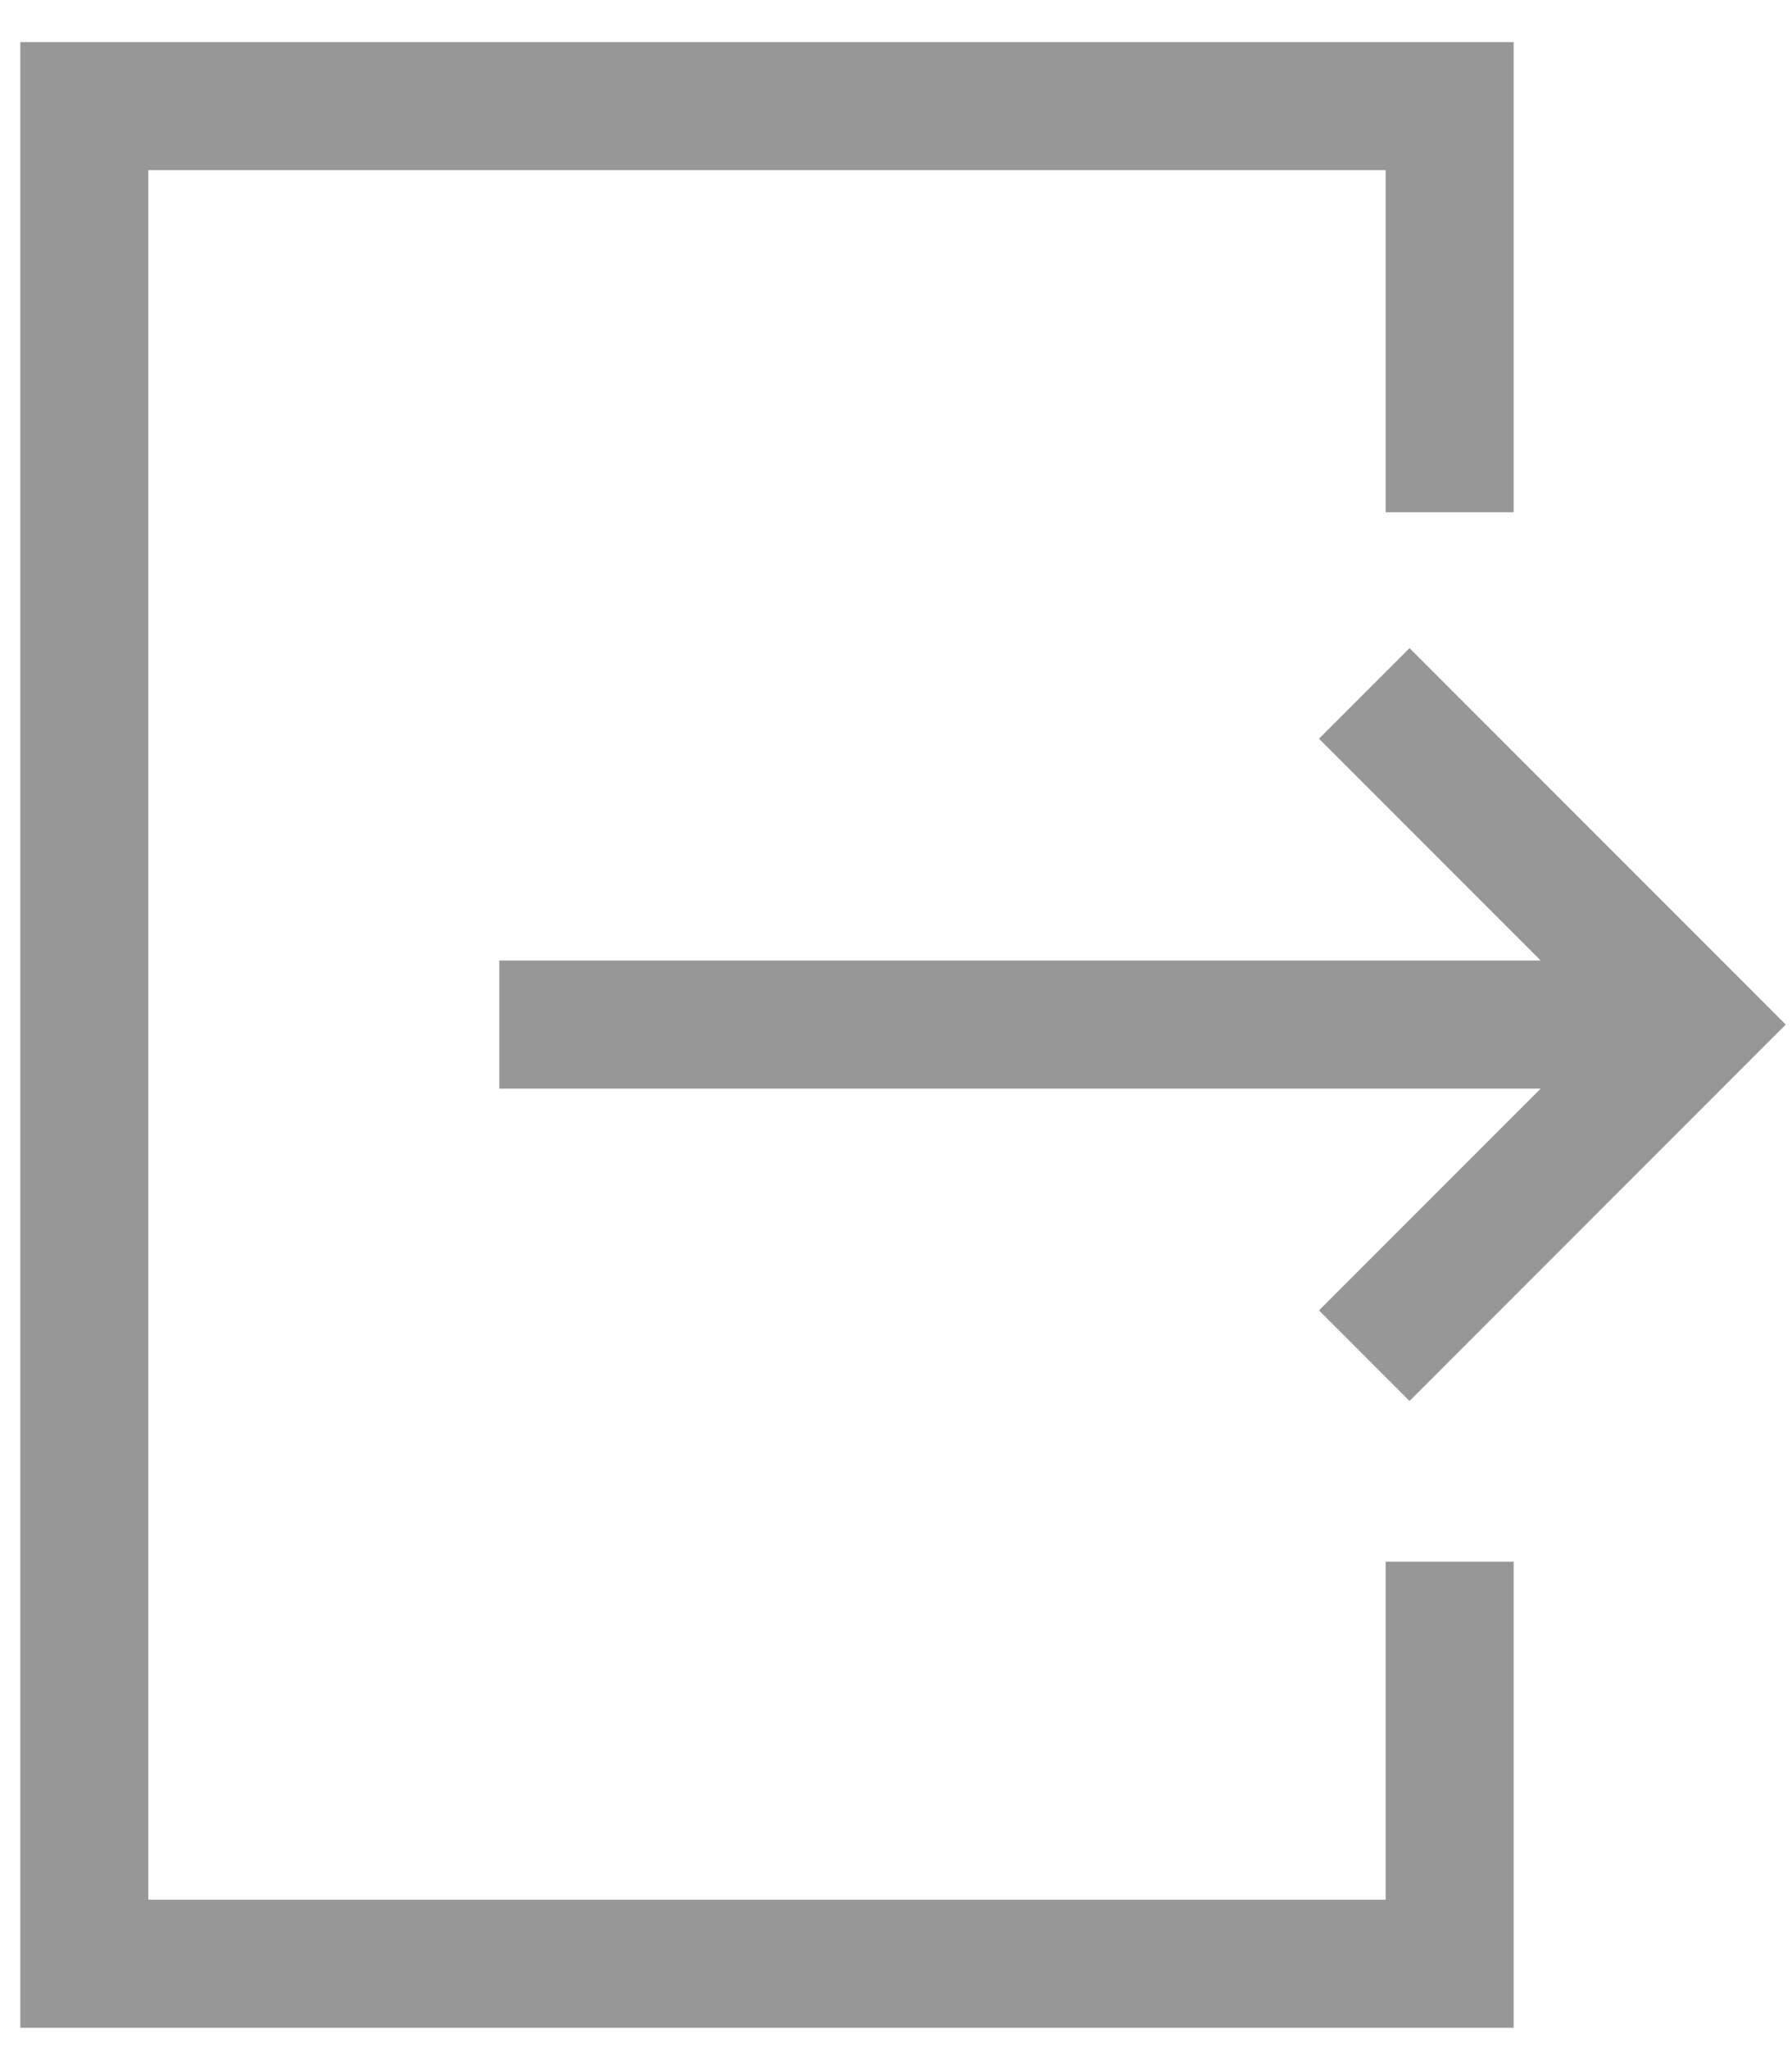 <?xml version="1.0" encoding="UTF-8"?>
<svg width="21px" height="24px" viewBox="0 0 21 24" version="1.1" xmlns="http://www.w3.org/2000/svg" xmlns:xlink="http://www.w3.org/1999/xlink">
    <title>iconExit</title>
    <g id="Page-1" stroke="none" stroke-width="1" fill="none" fill-rule="evenodd">
        <g id="base" transform="translate(-95, -71)" fill="#979797" fill-rule="nonzero">
            <path d="M112.738,71.493 L112.738,77 L111.238,77 L111.238,72.993 L96.738,72.993 L96.738,93.25 L111.238,93.25 L111.238,89.291 L112.738,89.291 L112.738,94.75 L95.238,94.75 L95.238,71.493 L112.738,71.493 Z M111.518,78.591 L115.397,82.47 L115.927,83 L111.518,87.409 L110.457,86.348 L113.055,83.75 L100.851,83.75 L100.851,82.25 L113.055,82.25 L110.457,79.652 L111.518,78.591 Z" id="iconExit"></path>
        </g>
    </g>
</svg>
